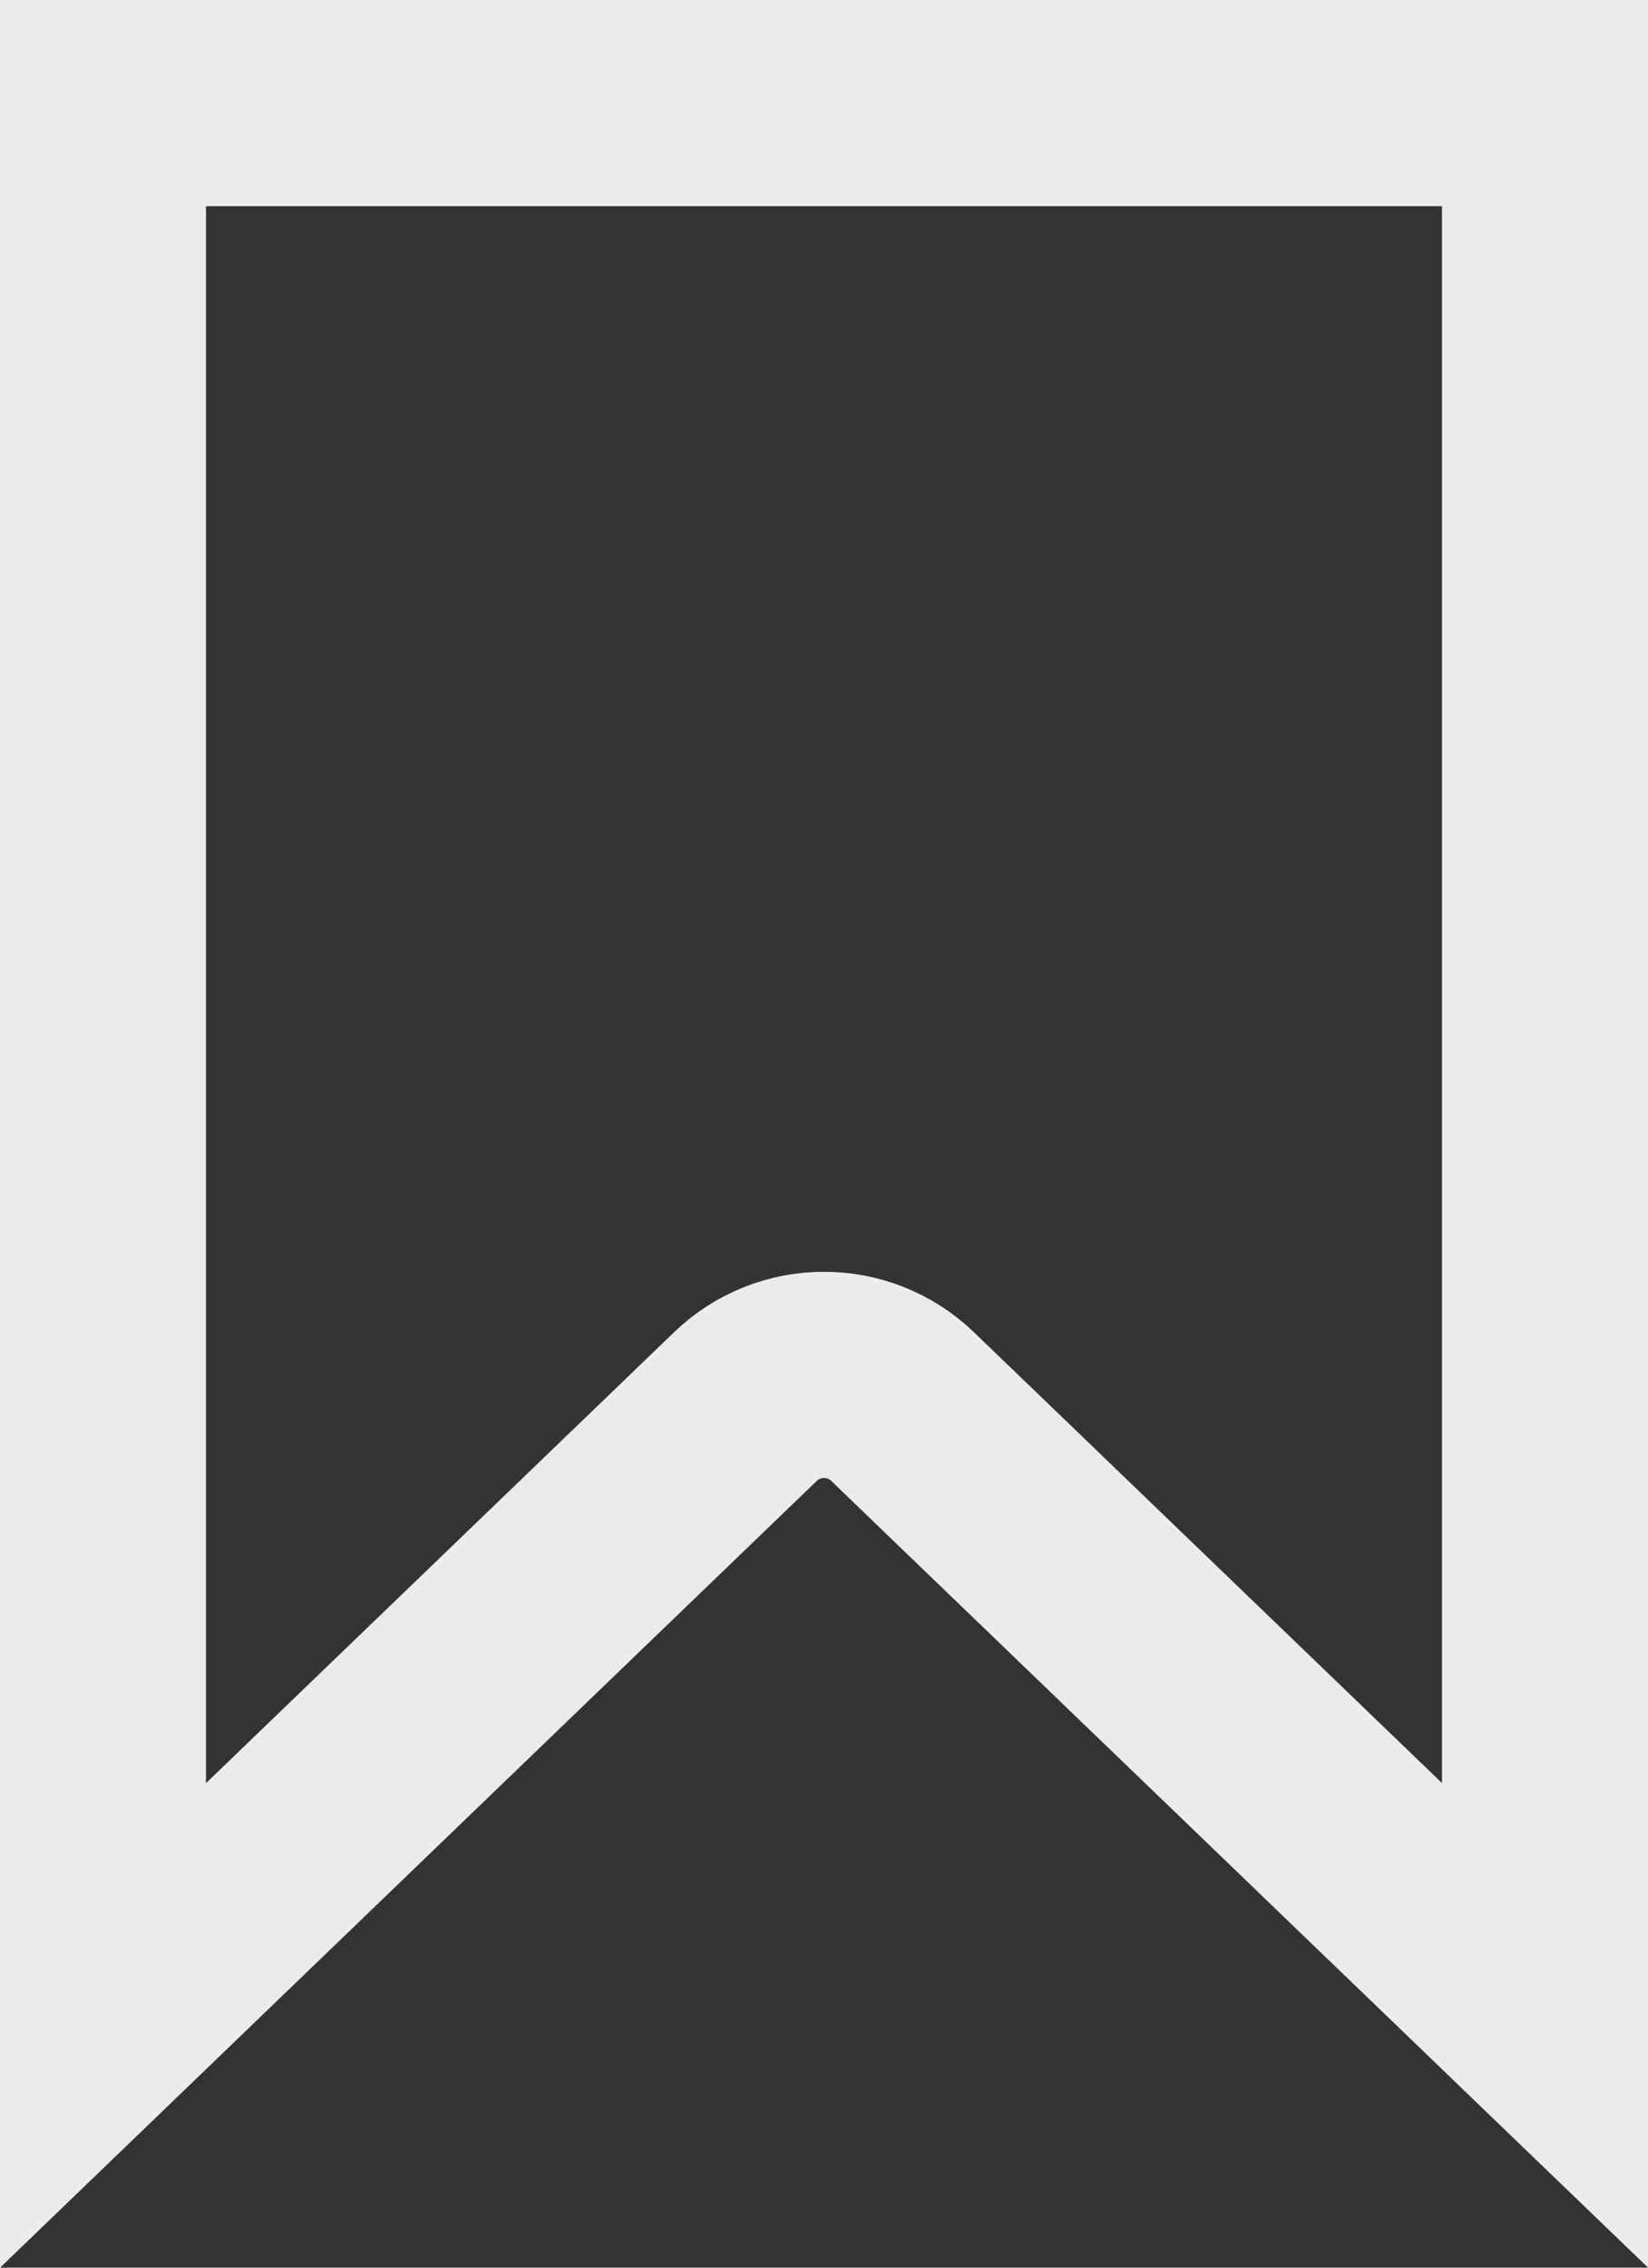<svg width="16" height="22" viewBox="0 0 16 22" fill="none" xmlns="http://www.w3.org/2000/svg">
<rect x="0" y="0" width="16" height="22" fill="#333333" stroke="none"/>
<path opacity="0.9" d="M1 19.65V1H15V19.649L8.763 13.646C8.337 13.236 7.663 13.236 7.237 13.646L1 19.65Z" stroke="white" stroke-width="2"/>
</svg>
